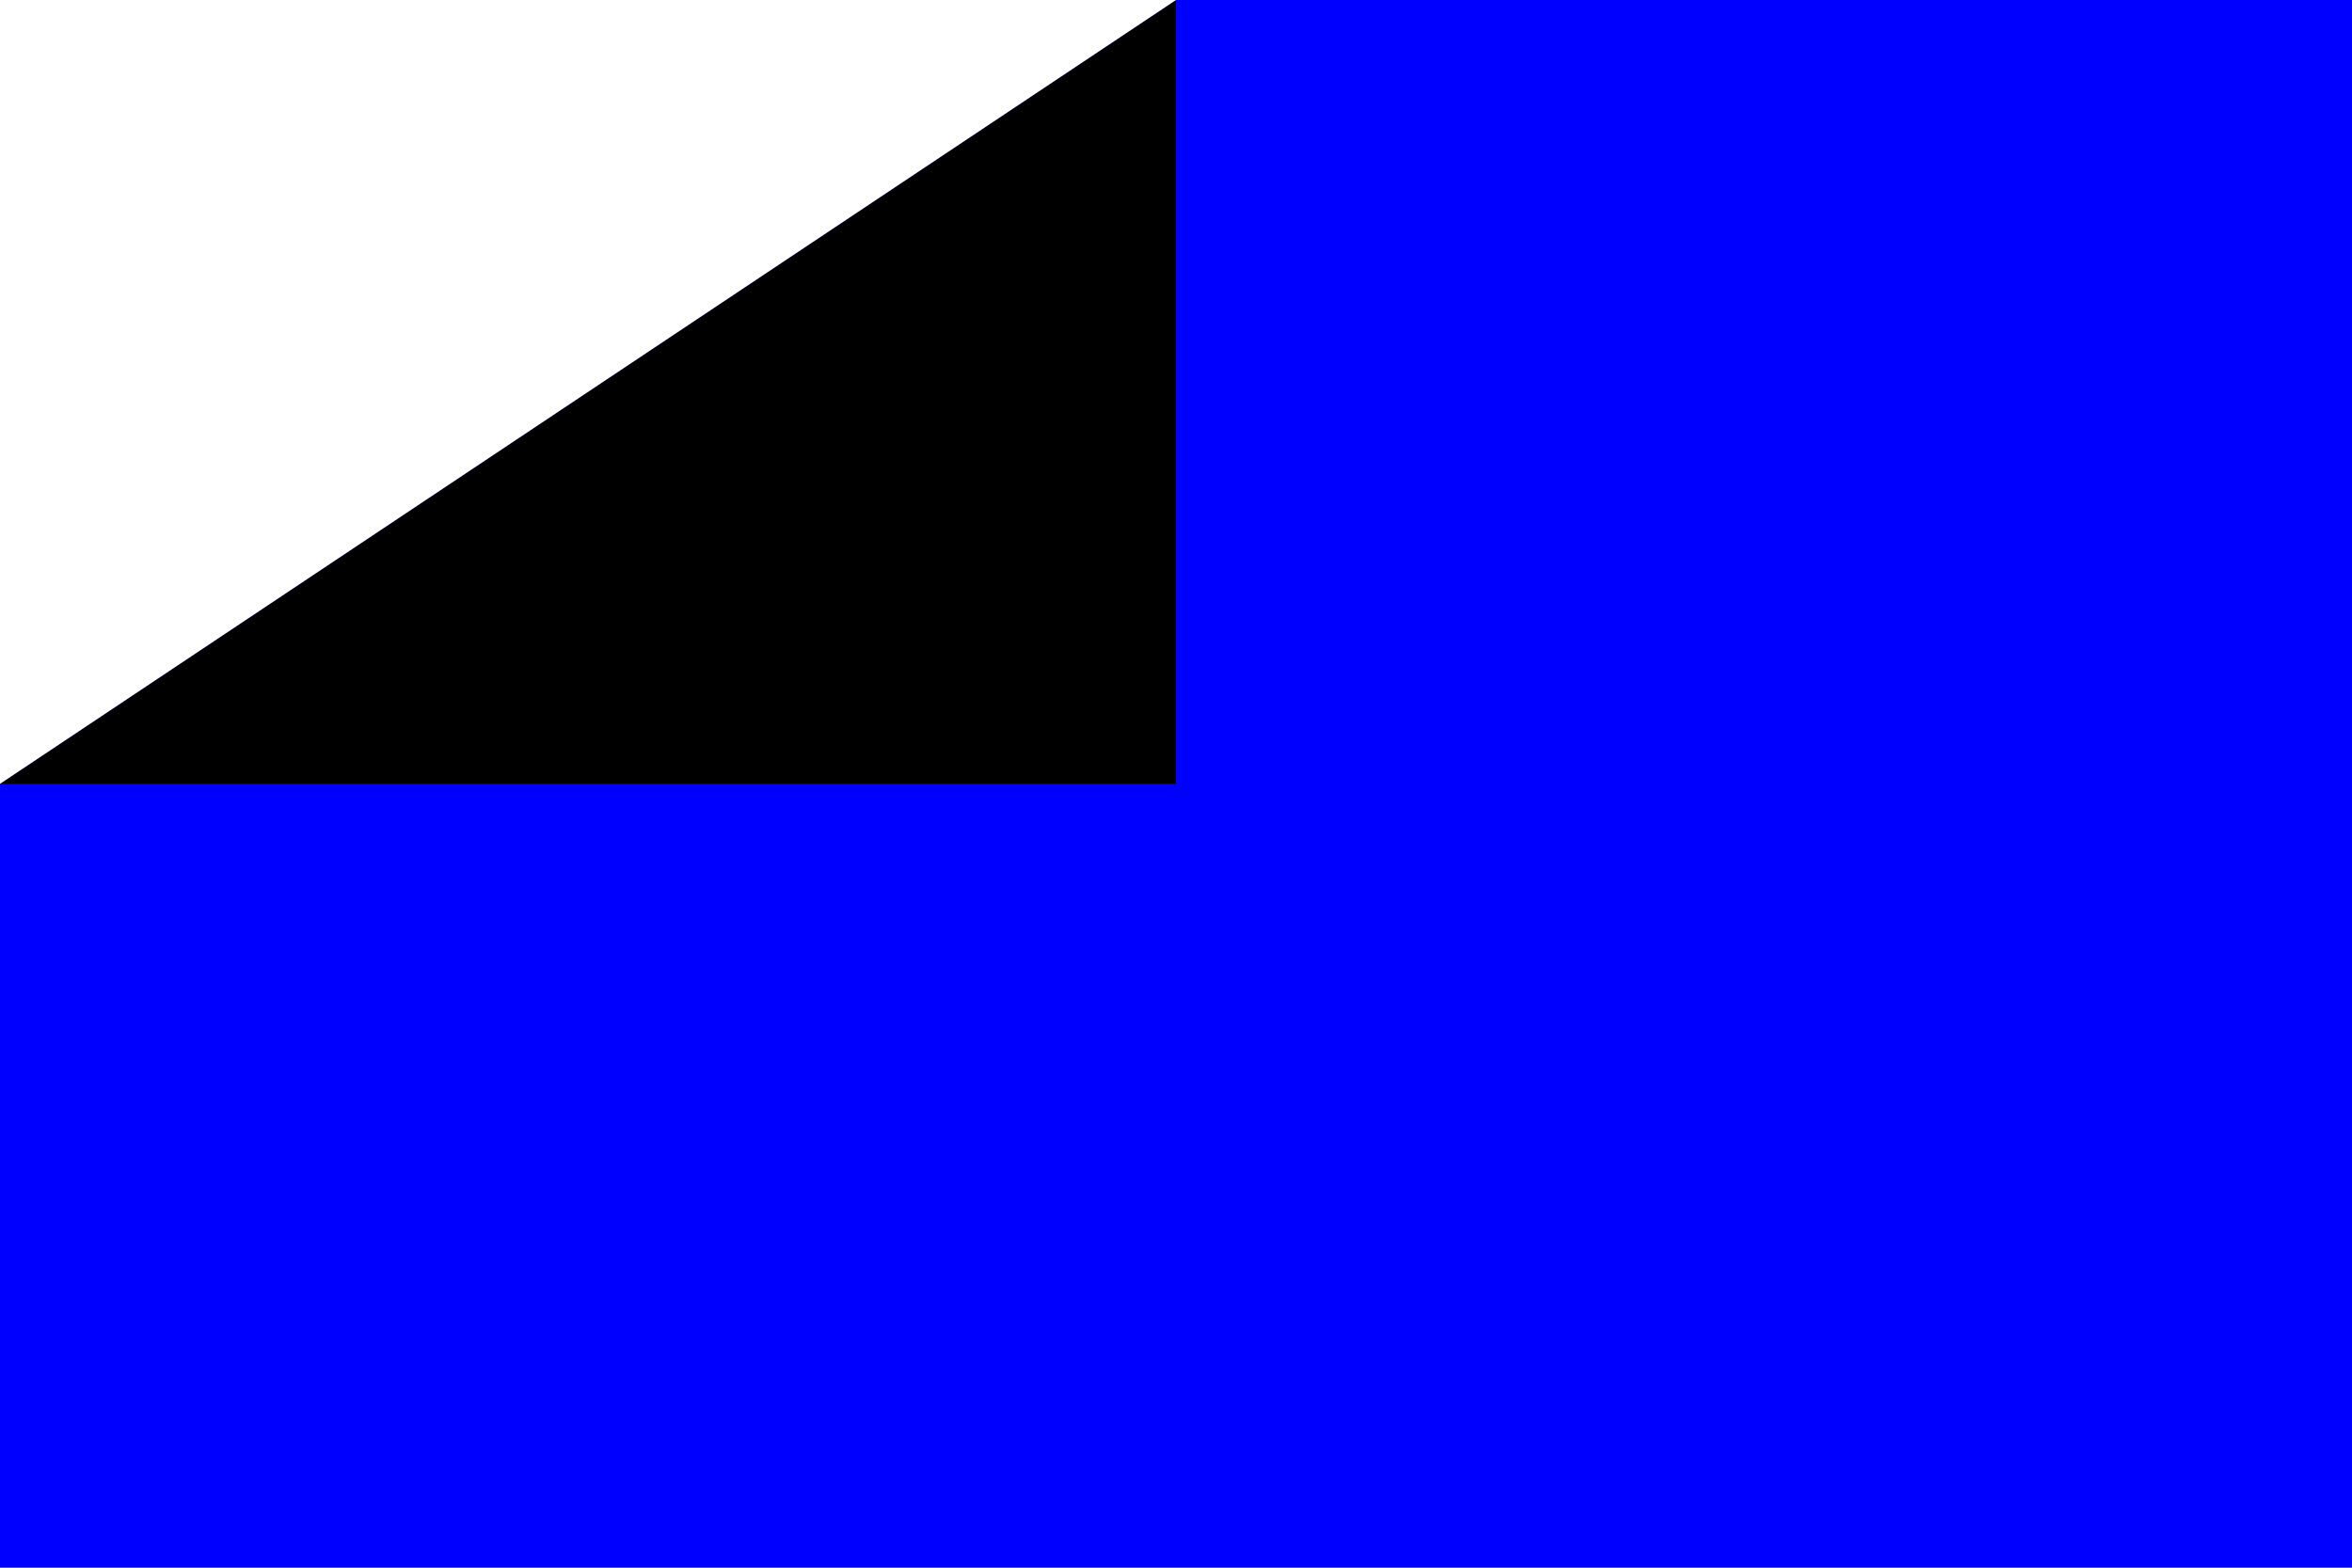 <?xml version="1.0" encoding="utf-8" ?>
<svg baseProfile="full" height="100px" version="1.1" width="150px" xmlns="http://www.w3.org/2000/svg" xmlns:ev="http://www.w3.org/2001/xml-events" xmlns:xlink="http://www.w3.org/1999/xlink"><defs /><rect fill="blue" height="100" stroke="none" width="150" x="0" y="0" /><path d="M0,50.0 L75.0,0 L75.0,50.0 z" fill="black" stroke="none" /><path d="M0,50.0 L75.0,0 L0,0 z" fill="white" stroke="none" /></svg>